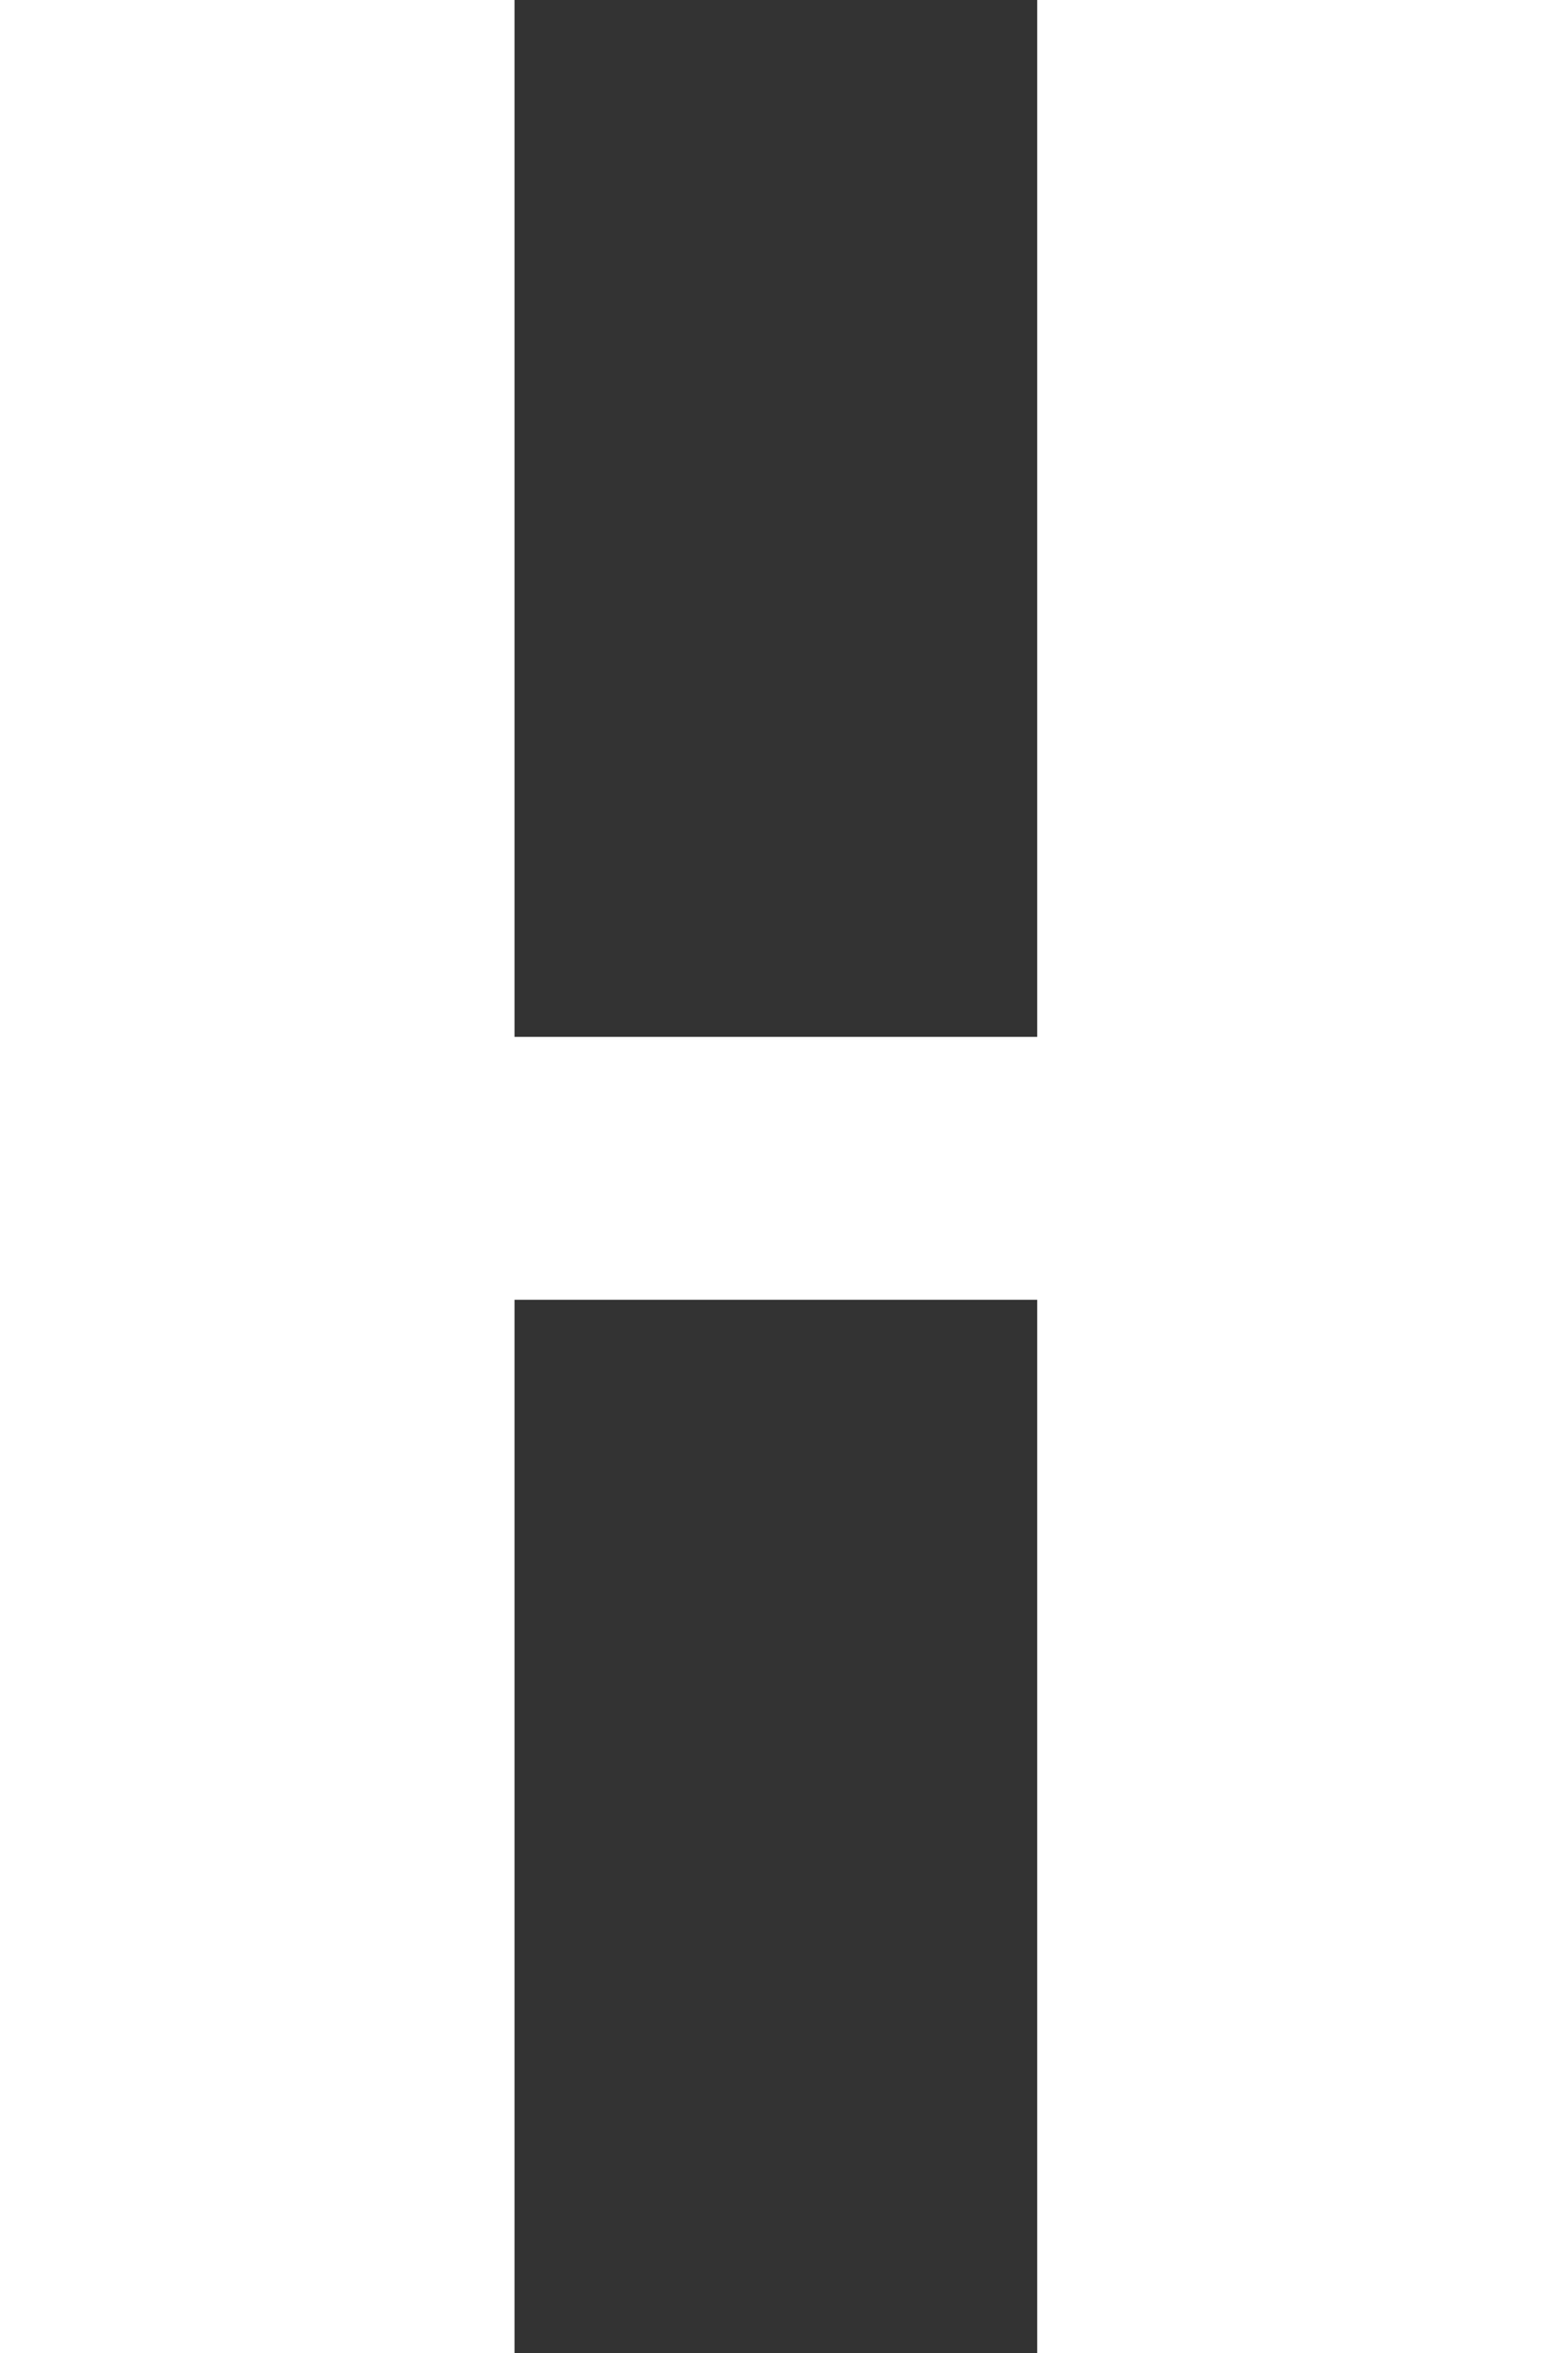 <?xml version="1.0" encoding="utf-8"?>
<!-- Generator: Adobe Illustrator 27.5.0, SVG Export Plug-In . SVG Version: 6.00 Build 0)  -->
<svg version="1.1" id="图层_1" xmlns="http://www.w3.org/2000/svg" xmlns:xlink="http://www.w3.org/1999/xlink" x="0px" y="0px"
	 viewBox="0 0 768 1152" style="enable-background:new 0 0 768 1152;" xml:space="preserve">
<rect x="0" y="0" width="768" height="1152" fill="#333333" stroke="none"/>
<style type="text/css">
	.st0{fill:#FFFFFF;}
</style>
<g>
	<polygon class="st0" points="768,0 768,1152 508.03,1152 508.03,636.35 252.01,636.35 252.01,1152 0,1152 0,0 252.01,0 
		252.01,507.65 508.03,507.65 508.03,0 	"/>
</g>
</svg>
